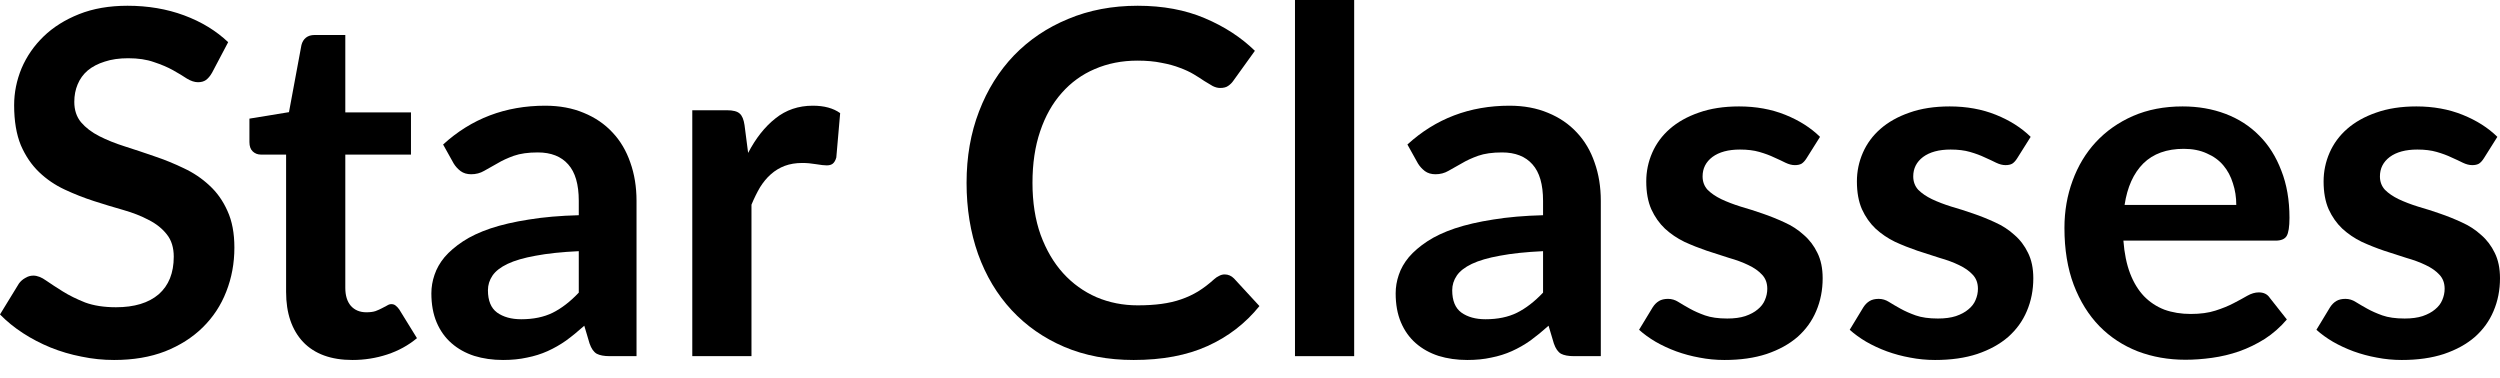 <svg width="139" height="21" viewBox="0 0 139 21" fill="none" xmlns="http://www.w3.org/2000/svg">
<path d="M138.107 8.795C138.018 8.937 137.925 9.039 137.827 9.101C137.73 9.155 137.605 9.181 137.454 9.181C137.294 9.181 137.121 9.137 136.935 9.048C136.757 8.959 136.548 8.861 136.308 8.755C136.068 8.639 135.793 8.537 135.482 8.448C135.18 8.36 134.82 8.315 134.403 8.315C133.754 8.315 133.243 8.453 132.87 8.728C132.506 9.004 132.324 9.363 132.324 9.808C132.324 10.101 132.417 10.35 132.604 10.554C132.799 10.749 133.052 10.922 133.363 11.073C133.683 11.225 134.043 11.362 134.443 11.487C134.843 11.602 135.247 11.731 135.655 11.873C136.073 12.015 136.482 12.18 136.881 12.366C137.281 12.544 137.636 12.775 137.947 13.059C138.267 13.334 138.52 13.668 138.707 14.058C138.902 14.449 139 14.92 139 15.471C139 16.128 138.88 16.737 138.64 17.297C138.409 17.847 138.063 18.327 137.601 18.736C137.139 19.136 136.566 19.451 135.882 19.682C135.207 19.904 134.425 20.015 133.537 20.015C133.066 20.015 132.604 19.971 132.151 19.882C131.707 19.802 131.276 19.686 130.858 19.535C130.45 19.384 130.068 19.206 129.712 19.002C129.366 18.798 129.059 18.576 128.793 18.336L129.552 17.083C129.65 16.932 129.765 16.817 129.899 16.737C130.032 16.657 130.201 16.617 130.405 16.617C130.609 16.617 130.8 16.675 130.978 16.79C131.165 16.906 131.378 17.03 131.618 17.163C131.858 17.297 132.137 17.421 132.457 17.536C132.786 17.652 133.199 17.71 133.697 17.71C134.087 17.71 134.421 17.665 134.696 17.576C134.98 17.479 135.211 17.354 135.389 17.203C135.575 17.052 135.709 16.879 135.789 16.684C135.877 16.479 135.922 16.27 135.922 16.057C135.922 15.737 135.824 15.475 135.629 15.271C135.442 15.067 135.189 14.889 134.869 14.738C134.558 14.587 134.198 14.454 133.79 14.338C133.39 14.214 132.977 14.081 132.551 13.938C132.133 13.796 131.72 13.632 131.311 13.445C130.911 13.25 130.552 13.006 130.232 12.713C129.921 12.419 129.668 12.06 129.472 11.633C129.286 11.207 129.192 10.691 129.192 10.087C129.192 9.528 129.304 8.995 129.526 8.488C129.748 7.982 130.072 7.542 130.498 7.169C130.934 6.787 131.471 6.485 132.111 6.263C132.759 6.032 133.506 5.917 134.349 5.917C135.291 5.917 136.148 6.072 136.921 6.383C137.694 6.694 138.338 7.103 138.853 7.609L138.107 8.795Z" fill="black"/>
<path d="M124.337 11.393C124.337 10.967 124.275 10.567 124.151 10.194C124.035 9.812 123.857 9.479 123.618 9.195C123.378 8.91 123.071 8.688 122.698 8.528C122.334 8.36 121.907 8.275 121.419 8.275C120.468 8.275 119.718 8.546 119.167 9.088C118.625 9.63 118.278 10.398 118.127 11.393H124.337ZM118.061 13.379C118.114 14.081 118.238 14.689 118.434 15.204C118.629 15.711 118.887 16.133 119.207 16.47C119.527 16.799 119.904 17.048 120.339 17.217C120.784 17.377 121.272 17.456 121.805 17.456C122.338 17.456 122.796 17.394 123.178 17.27C123.569 17.145 123.906 17.008 124.191 16.857C124.484 16.706 124.737 16.568 124.95 16.444C125.172 16.319 125.385 16.257 125.59 16.257C125.865 16.257 126.069 16.359 126.203 16.564L127.149 17.763C126.785 18.189 126.376 18.549 125.923 18.842C125.47 19.127 124.995 19.358 124.497 19.535C124.008 19.704 123.506 19.824 122.991 19.895C122.485 19.966 121.992 20.002 121.512 20.002C120.562 20.002 119.678 19.846 118.86 19.535C118.043 19.215 117.332 18.749 116.728 18.136C116.124 17.514 115.649 16.75 115.302 15.844C114.956 14.929 114.783 13.872 114.783 12.673C114.783 11.74 114.934 10.865 115.236 10.047C115.538 9.221 115.969 8.506 116.528 7.902C117.097 7.289 117.785 6.805 118.594 6.45C119.411 6.094 120.331 5.917 121.352 5.917C122.214 5.917 123.009 6.054 123.737 6.33C124.466 6.605 125.092 7.009 125.616 7.542C126.141 8.066 126.549 8.715 126.842 9.488C127.144 10.252 127.295 11.127 127.295 12.113C127.295 12.61 127.242 12.948 127.135 13.126C127.029 13.294 126.825 13.379 126.523 13.379H118.061Z" fill="black"/>
<path d="M112.159 8.795C112.07 8.937 111.977 9.039 111.879 9.101C111.781 9.155 111.657 9.181 111.506 9.181C111.346 9.181 111.173 9.137 110.986 9.048C110.808 8.959 110.6 8.861 110.36 8.755C110.12 8.639 109.845 8.537 109.534 8.448C109.232 8.36 108.872 8.315 108.454 8.315C107.806 8.315 107.295 8.453 106.922 8.728C106.558 9.004 106.376 9.363 106.376 9.808C106.376 10.101 106.469 10.35 106.655 10.554C106.851 10.749 107.104 10.922 107.415 11.073C107.735 11.225 108.094 11.362 108.494 11.487C108.894 11.602 109.298 11.731 109.707 11.873C110.124 12.015 110.533 12.18 110.933 12.366C111.333 12.544 111.688 12.775 111.999 13.059C112.319 13.334 112.572 13.668 112.758 14.058C112.954 14.449 113.052 14.92 113.052 15.471C113.052 16.128 112.932 16.737 112.692 17.297C112.461 17.847 112.114 18.327 111.652 18.736C111.19 19.136 110.617 19.451 109.933 19.682C109.258 19.904 108.476 20.015 107.588 20.015C107.117 20.015 106.655 19.971 106.202 19.882C105.758 19.802 105.327 19.686 104.91 19.535C104.501 19.384 104.119 19.206 103.764 19.002C103.417 18.798 103.111 18.576 102.844 18.336L103.604 17.083C103.702 16.932 103.817 16.817 103.95 16.737C104.084 16.657 104.252 16.617 104.457 16.617C104.661 16.617 104.852 16.675 105.03 16.79C105.216 16.906 105.429 17.03 105.669 17.163C105.909 17.297 106.189 17.421 106.509 17.536C106.837 17.652 107.251 17.71 107.748 17.71C108.139 17.71 108.472 17.665 108.747 17.576C109.032 17.479 109.263 17.354 109.44 17.203C109.627 17.052 109.76 16.879 109.84 16.684C109.929 16.479 109.973 16.27 109.973 16.057C109.973 15.737 109.876 15.475 109.68 15.271C109.494 15.067 109.24 14.889 108.921 14.738C108.61 14.587 108.25 14.454 107.841 14.338C107.442 14.214 107.028 14.081 106.602 13.938C106.185 13.796 105.771 13.632 105.363 13.445C104.963 13.25 104.603 13.006 104.283 12.713C103.972 12.419 103.719 12.06 103.524 11.633C103.337 11.207 103.244 10.691 103.244 10.087C103.244 9.528 103.355 8.995 103.577 8.488C103.799 7.982 104.123 7.542 104.55 7.169C104.985 6.787 105.523 6.485 106.162 6.263C106.811 6.032 107.557 5.917 108.401 5.917C109.343 5.917 110.2 6.072 110.973 6.383C111.746 6.694 112.39 7.103 112.905 7.609L112.159 8.795Z" fill="black"/>
<path d="M100.447 8.795C100.358 8.937 100.265 9.039 100.167 9.101C100.069 9.155 99.945 9.181 99.794 9.181C99.634 9.181 99.461 9.137 99.274 9.048C99.097 8.959 98.888 8.861 98.648 8.755C98.408 8.639 98.133 8.537 97.822 8.448C97.52 8.36 97.16 8.315 96.742 8.315C96.094 8.315 95.583 8.453 95.21 8.728C94.846 9.004 94.664 9.363 94.664 9.808C94.664 10.101 94.757 10.35 94.943 10.554C95.139 10.749 95.392 10.922 95.703 11.073C96.023 11.225 96.383 11.362 96.782 11.487C97.182 11.602 97.586 11.731 97.995 11.873C98.412 12.015 98.821 12.18 99.221 12.366C99.621 12.544 99.976 12.775 100.287 13.059C100.607 13.334 100.86 13.668 101.047 14.058C101.242 14.449 101.34 14.92 101.34 15.471C101.34 16.128 101.22 16.737 100.98 17.297C100.749 17.847 100.402 18.327 99.941 18.736C99.478 19.136 98.906 19.451 98.222 19.682C97.546 19.904 96.765 20.015 95.876 20.015C95.405 20.015 94.943 19.971 94.49 19.882C94.046 19.802 93.615 19.686 93.198 19.535C92.789 19.384 92.407 19.206 92.052 19.002C91.705 18.798 91.399 18.576 91.132 18.336L91.892 17.083C91.99 16.932 92.105 16.817 92.238 16.737C92.372 16.657 92.54 16.617 92.745 16.617C92.949 16.617 93.14 16.675 93.318 16.79C93.504 16.906 93.718 17.03 93.957 17.163C94.197 17.297 94.477 17.421 94.797 17.536C95.126 17.652 95.539 17.71 96.036 17.71C96.427 17.71 96.76 17.665 97.035 17.576C97.32 17.479 97.551 17.354 97.728 17.203C97.915 17.052 98.048 16.879 98.128 16.684C98.217 16.479 98.261 16.27 98.261 16.057C98.261 15.737 98.164 15.475 97.968 15.271C97.782 15.067 97.529 14.889 97.209 14.738C96.898 14.587 96.538 14.454 96.129 14.338C95.73 14.214 95.317 14.081 94.89 13.938C94.473 13.796 94.059 13.632 93.651 13.445C93.251 13.25 92.891 13.006 92.572 12.713C92.261 12.419 92.007 12.06 91.812 11.633C91.625 11.207 91.532 10.691 91.532 10.087C91.532 9.528 91.643 8.995 91.865 8.488C92.087 7.982 92.412 7.542 92.838 7.169C93.273 6.787 93.811 6.485 94.45 6.263C95.099 6.032 95.845 5.917 96.689 5.917C97.631 5.917 98.488 6.072 99.261 6.383C100.034 6.694 100.678 7.103 101.193 7.609L100.447 8.795Z" fill="black"/>
<path d="M85.794 13.965C84.843 14.01 84.044 14.094 83.395 14.218C82.747 14.334 82.227 14.485 81.836 14.671C81.445 14.858 81.165 15.076 80.997 15.324C80.828 15.573 80.743 15.844 80.743 16.137C80.743 16.715 80.912 17.128 81.25 17.377C81.596 17.625 82.045 17.75 82.596 17.75C83.271 17.75 83.853 17.63 84.341 17.39C84.839 17.141 85.323 16.768 85.794 16.27V13.965ZM78.252 8.035C79.824 6.596 81.716 5.877 83.928 5.877C84.728 5.877 85.443 6.01 86.074 6.276C86.704 6.534 87.237 6.898 87.673 7.369C88.108 7.831 88.437 8.386 88.659 9.035C88.89 9.683 89.005 10.394 89.005 11.167V19.802H87.513C87.202 19.802 86.962 19.757 86.793 19.669C86.624 19.571 86.491 19.38 86.394 19.096L86.1 18.11C85.754 18.42 85.416 18.696 85.088 18.936C84.759 19.167 84.417 19.362 84.061 19.522C83.706 19.682 83.324 19.802 82.915 19.882C82.516 19.971 82.072 20.015 81.583 20.015C81.005 20.015 80.472 19.939 79.984 19.788C79.495 19.629 79.073 19.393 78.718 19.082C78.363 18.771 78.087 18.385 77.892 17.923C77.696 17.461 77.599 16.924 77.599 16.311C77.599 15.964 77.656 15.622 77.772 15.284C77.887 14.938 78.074 14.609 78.332 14.298C78.598 13.987 78.94 13.694 79.358 13.419C79.775 13.143 80.286 12.904 80.89 12.699C81.503 12.495 82.214 12.331 83.022 12.206C83.831 12.073 84.754 11.993 85.794 11.966V11.167C85.794 10.252 85.598 9.577 85.207 9.141C84.817 8.697 84.252 8.475 83.515 8.475C82.982 8.475 82.538 8.537 82.183 8.662C81.836 8.786 81.53 8.928 81.263 9.088C80.997 9.239 80.752 9.377 80.53 9.501C80.317 9.626 80.077 9.688 79.811 9.688C79.58 9.688 79.384 9.63 79.224 9.514C79.064 9.39 78.936 9.248 78.838 9.088L78.252 8.035Z" fill="black"/>
<path d="M75.292 0V19.802H72.001V0H75.292Z" fill="black"/>
<path d="M68.093 15.258C68.288 15.258 68.462 15.333 68.612 15.484L70.025 17.017C69.243 17.985 68.279 18.727 67.133 19.242C65.996 19.757 64.628 20.015 63.029 20.015C61.599 20.015 60.311 19.771 59.165 19.282C58.028 18.794 57.055 18.114 56.246 17.243C55.438 16.373 54.816 15.333 54.381 14.125C53.954 12.917 53.741 11.598 53.741 10.167C53.741 8.719 53.972 7.396 54.434 6.196C54.896 4.988 55.545 3.949 56.38 3.078C57.224 2.208 58.227 1.532 59.391 1.053C60.555 0.564 61.843 0.32 63.256 0.32C64.659 0.32 65.903 0.551 66.987 1.013C68.079 1.475 69.008 2.079 69.772 2.825L68.573 4.491C68.501 4.597 68.408 4.691 68.293 4.771C68.186 4.851 68.035 4.891 67.84 4.891C67.706 4.891 67.569 4.855 67.427 4.784C67.284 4.704 67.129 4.611 66.96 4.504C66.791 4.389 66.596 4.264 66.374 4.131C66.152 3.998 65.894 3.878 65.601 3.771C65.308 3.656 64.966 3.562 64.575 3.491C64.193 3.411 63.749 3.371 63.242 3.371C62.381 3.371 61.59 3.527 60.87 3.838C60.16 4.14 59.547 4.584 59.031 5.17C58.516 5.748 58.116 6.458 57.832 7.302C57.548 8.137 57.406 9.092 57.406 10.167C57.406 11.251 57.557 12.215 57.859 13.059C58.17 13.903 58.587 14.614 59.111 15.191C59.636 15.769 60.253 16.213 60.964 16.524C61.674 16.826 62.438 16.977 63.256 16.977C63.744 16.977 64.184 16.95 64.575 16.897C64.975 16.843 65.339 16.759 65.668 16.644C66.005 16.528 66.32 16.382 66.614 16.204C66.916 16.017 67.213 15.791 67.507 15.524C67.595 15.444 67.689 15.382 67.786 15.338C67.884 15.284 67.986 15.258 68.093 15.258Z" fill="black"/>
<path d="M41.596 8.502C42.022 7.684 42.528 7.045 43.115 6.583C43.701 6.112 44.394 5.877 45.194 5.877C45.824 5.877 46.331 6.014 46.713 6.29L46.499 8.755C46.455 8.915 46.388 9.03 46.3 9.101C46.219 9.164 46.108 9.195 45.966 9.195C45.833 9.195 45.633 9.172 45.367 9.128C45.109 9.084 44.856 9.061 44.607 9.061C44.243 9.061 43.919 9.115 43.634 9.221C43.35 9.328 43.093 9.483 42.861 9.688C42.639 9.883 42.44 10.123 42.262 10.407C42.093 10.692 41.933 11.016 41.782 11.38V19.802H38.491V6.13H40.423C40.761 6.13 40.996 6.192 41.129 6.316C41.262 6.432 41.351 6.645 41.396 6.956L41.596 8.502Z" fill="black"/>
<path d="M32.18 13.965C31.229 14.01 30.43 14.094 29.781 14.218C29.133 14.334 28.613 14.485 28.222 14.671C27.831 14.858 27.551 15.076 27.382 15.324C27.214 15.573 27.129 15.844 27.129 16.137C27.129 16.715 27.298 17.128 27.636 17.377C27.982 17.625 28.431 17.75 28.981 17.75C29.657 17.75 30.238 17.63 30.727 17.39C31.225 17.141 31.709 16.768 32.18 16.27V13.965ZM24.637 8.035C26.21 6.596 28.102 5.877 30.314 5.877C31.113 5.877 31.829 6.01 32.459 6.276C33.09 6.534 33.623 6.898 34.059 7.369C34.494 7.831 34.822 8.386 35.045 9.035C35.276 9.683 35.391 10.394 35.391 11.167V19.802H33.899C33.588 19.802 33.348 19.757 33.179 19.669C33.01 19.571 32.877 19.38 32.779 19.096L32.486 18.11C32.14 18.42 31.802 18.696 31.473 18.936C31.145 19.167 30.803 19.362 30.447 19.522C30.092 19.682 29.71 19.802 29.301 19.882C28.901 19.971 28.457 20.015 27.969 20.015C27.391 20.015 26.858 19.939 26.37 19.788C25.881 19.629 25.459 19.393 25.104 19.082C24.748 18.771 24.473 18.385 24.277 17.923C24.082 17.461 23.984 16.924 23.984 16.311C23.984 15.964 24.042 15.622 24.158 15.284C24.273 14.938 24.46 14.609 24.717 14.298C24.984 13.987 25.326 13.694 25.743 13.419C26.161 13.143 26.672 12.904 27.276 12.699C27.889 12.495 28.599 12.331 29.408 12.206C30.216 12.073 31.14 11.993 32.18 11.966V11.167C32.18 10.252 31.984 9.577 31.593 9.141C31.202 8.697 30.638 8.475 29.901 8.475C29.368 8.475 28.924 8.537 28.568 8.662C28.222 8.786 27.915 8.928 27.649 9.088C27.382 9.239 27.138 9.377 26.916 9.501C26.703 9.626 26.463 9.688 26.196 9.688C25.965 9.688 25.77 9.63 25.61 9.514C25.45 9.39 25.321 9.248 25.224 9.088L24.637 8.035Z" fill="black"/>
<path d="M19.598 20.015C18.408 20.015 17.493 19.682 16.853 19.015C16.223 18.34 15.907 17.412 15.907 16.23V8.595H14.508C14.33 8.595 14.179 8.537 14.055 8.422C13.931 8.306 13.868 8.133 13.868 7.902V6.596L16.067 6.236L16.76 2.505C16.805 2.328 16.889 2.19 17.013 2.092C17.138 1.994 17.297 1.946 17.493 1.946H19.199V6.25H22.85V8.595H19.199V16.004C19.199 16.43 19.301 16.764 19.505 17.003C19.718 17.243 20.007 17.363 20.371 17.363C20.576 17.363 20.744 17.341 20.878 17.297C21.02 17.243 21.14 17.19 21.237 17.137C21.344 17.083 21.437 17.035 21.517 16.99C21.597 16.937 21.677 16.91 21.757 16.91C21.855 16.91 21.935 16.937 21.997 16.99C22.059 17.035 22.126 17.105 22.197 17.203L23.183 18.802C22.703 19.202 22.152 19.504 21.531 19.709C20.909 19.913 20.265 20.015 19.598 20.015Z" fill="black"/>
<path d="M11.793 4.038C11.687 4.224 11.571 4.362 11.447 4.451C11.331 4.531 11.185 4.571 11.007 4.571C10.82 4.571 10.616 4.504 10.394 4.371C10.181 4.229 9.923 4.073 9.621 3.904C9.319 3.736 8.964 3.585 8.555 3.451C8.155 3.309 7.68 3.238 7.129 3.238C6.632 3.238 6.196 3.3 5.823 3.425C5.45 3.54 5.135 3.705 4.877 3.918C4.628 4.131 4.442 4.389 4.317 4.691C4.193 4.984 4.131 5.308 4.131 5.663C4.131 6.116 4.255 6.494 4.504 6.796C4.762 7.098 5.099 7.356 5.517 7.569C5.934 7.782 6.41 7.973 6.943 8.142C7.476 8.311 8.022 8.493 8.582 8.688C9.141 8.875 9.688 9.097 10.221 9.355C10.754 9.603 11.229 9.923 11.646 10.314C12.064 10.696 12.397 11.167 12.646 11.726C12.904 12.286 13.032 12.966 13.032 13.765C13.032 14.636 12.881 15.453 12.579 16.217C12.286 16.972 11.851 17.634 11.273 18.203C10.705 18.762 10.008 19.207 9.181 19.535C8.355 19.855 7.409 20.015 6.343 20.015C5.73 20.015 5.126 19.953 4.531 19.828C3.935 19.713 3.362 19.544 2.812 19.322C2.27 19.1 1.759 18.834 1.279 18.523C0.8 18.212 0.373 17.865 0 17.483L1.053 15.764C1.142 15.64 1.257 15.538 1.399 15.458C1.541 15.369 1.692 15.324 1.852 15.324C2.074 15.324 2.314 15.418 2.572 15.604C2.829 15.782 3.136 15.982 3.491 16.204C3.847 16.426 4.26 16.63 4.731 16.817C5.21 16.994 5.783 17.083 6.45 17.083C7.471 17.083 8.262 16.843 8.822 16.364C9.381 15.875 9.661 15.178 9.661 14.272C9.661 13.765 9.532 13.352 9.275 13.032C9.026 12.713 8.693 12.446 8.275 12.233C7.858 12.011 7.382 11.824 6.849 11.673C6.316 11.522 5.774 11.358 5.224 11.18C4.673 11.002 4.131 10.789 3.598 10.54C3.065 10.292 2.59 9.968 2.172 9.568C1.755 9.168 1.417 8.671 1.159 8.075C0.911 7.471 0.786 6.729 0.786 5.85C0.786 5.148 0.924 4.464 1.199 3.798C1.484 3.132 1.892 2.541 2.425 2.026C2.958 1.51 3.616 1.097 4.397 0.786C5.179 0.475 6.076 0.32 7.089 0.32C8.226 0.32 9.275 0.498 10.234 0.853C11.193 1.208 12.011 1.706 12.686 2.345L11.793 4.038Z" fill="black"/>
</svg>
